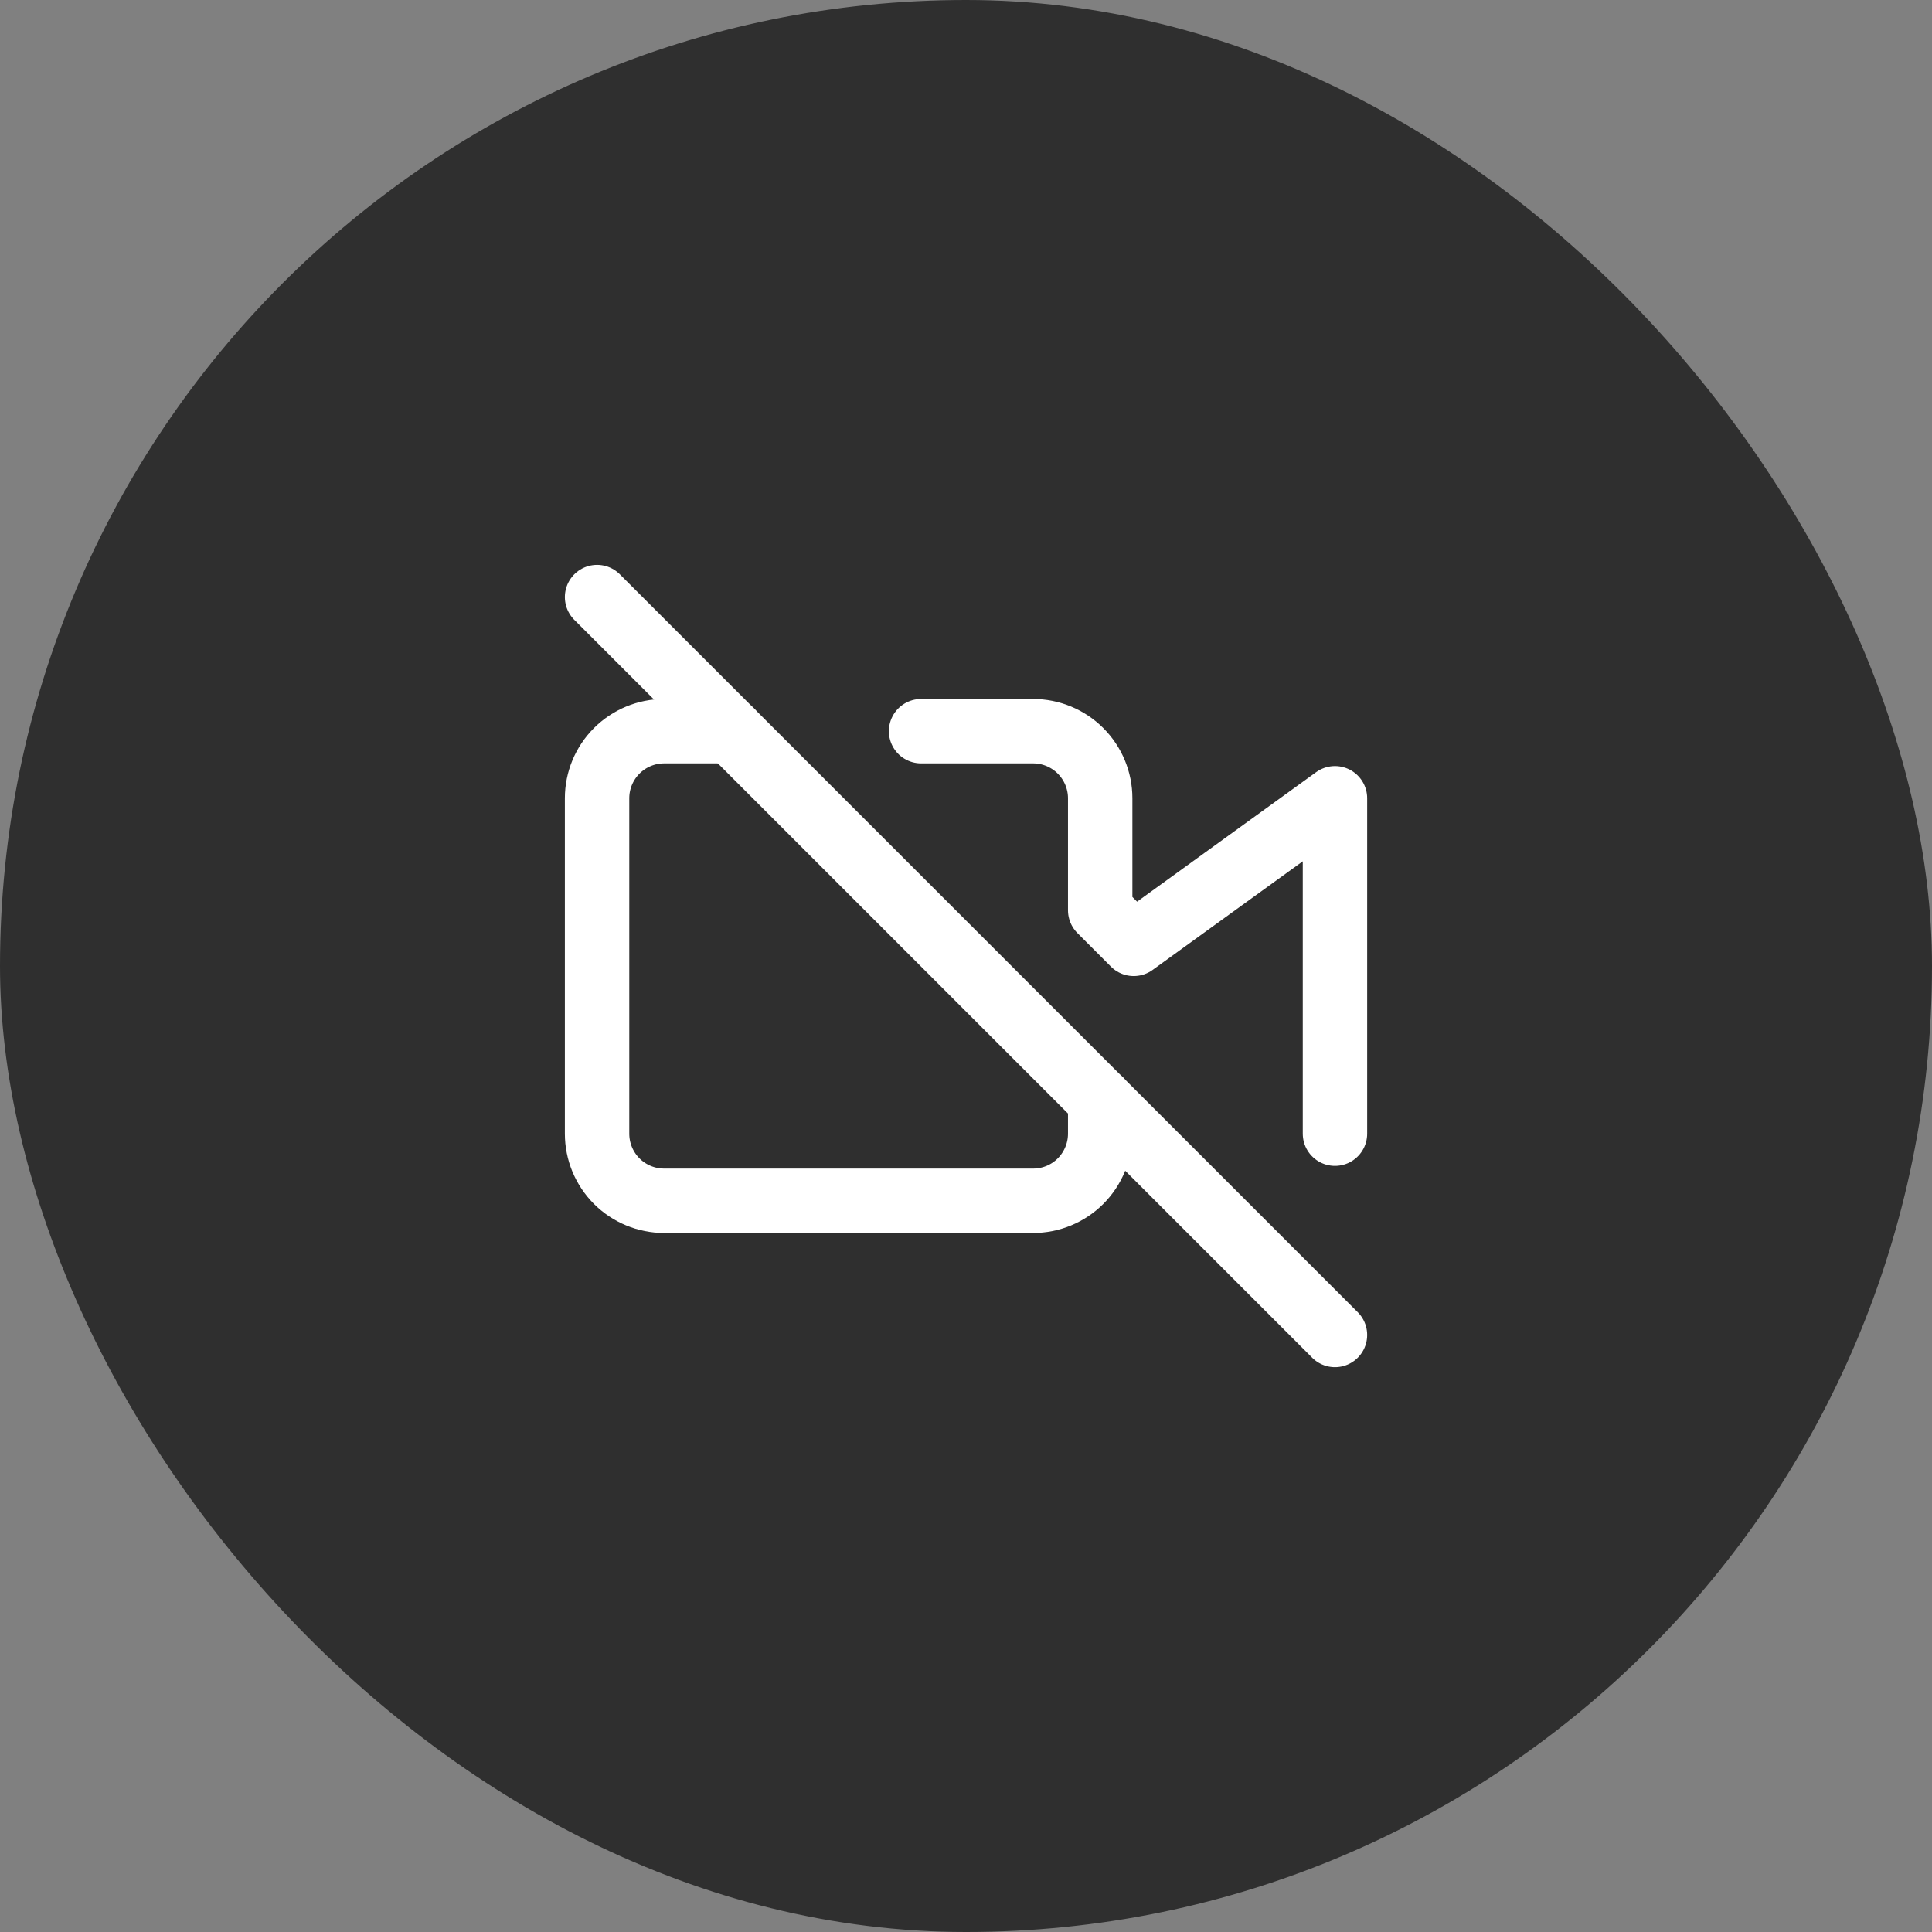 <svg width="48" height="48" viewBox="0 0 48 48" fill="none" xmlns="http://www.w3.org/2000/svg">
<rect x="0" y="0" width="48" height="48" fill="#808080" stroke="none"/>
<rect width="48" height="48" rx="24" fill="#2F2F2F"/>
<g clip-path="url(#clip0_167_1803)">
<path d="M27.334 27.333V28.166C27.334 28.608 27.158 29.032 26.846 29.345C26.533 29.658 26.109 29.833 25.667 29.833H16.501C16.059 29.833 15.635 29.658 15.322 29.345C15.01 29.032 14.834 28.608 14.834 28.166V19.833C14.834 19.391 15.01 18.967 15.322 18.655C15.635 18.342 16.059 18.166 16.501 18.166H18.167M22.884 18.166H25.667C26.109 18.166 26.533 18.342 26.846 18.655C27.158 18.967 27.334 19.391 27.334 19.833V22.616L28.167 23.45L33.167 19.833V28.166" stroke="white" stroke-width="1.6" stroke-linecap="round" stroke-linejoin="round"/>
<path d="M14.834 14.834L33.167 33.167" stroke="white" stroke-width="1.6" stroke-linecap="round" stroke-linejoin="round"/>
</g>
<defs>
<clipPath id="clip0_167_1803">
<rect width="20" height="20" fill="white" transform="translate(14 14)"/>
</clipPath>
</defs>
</svg>
